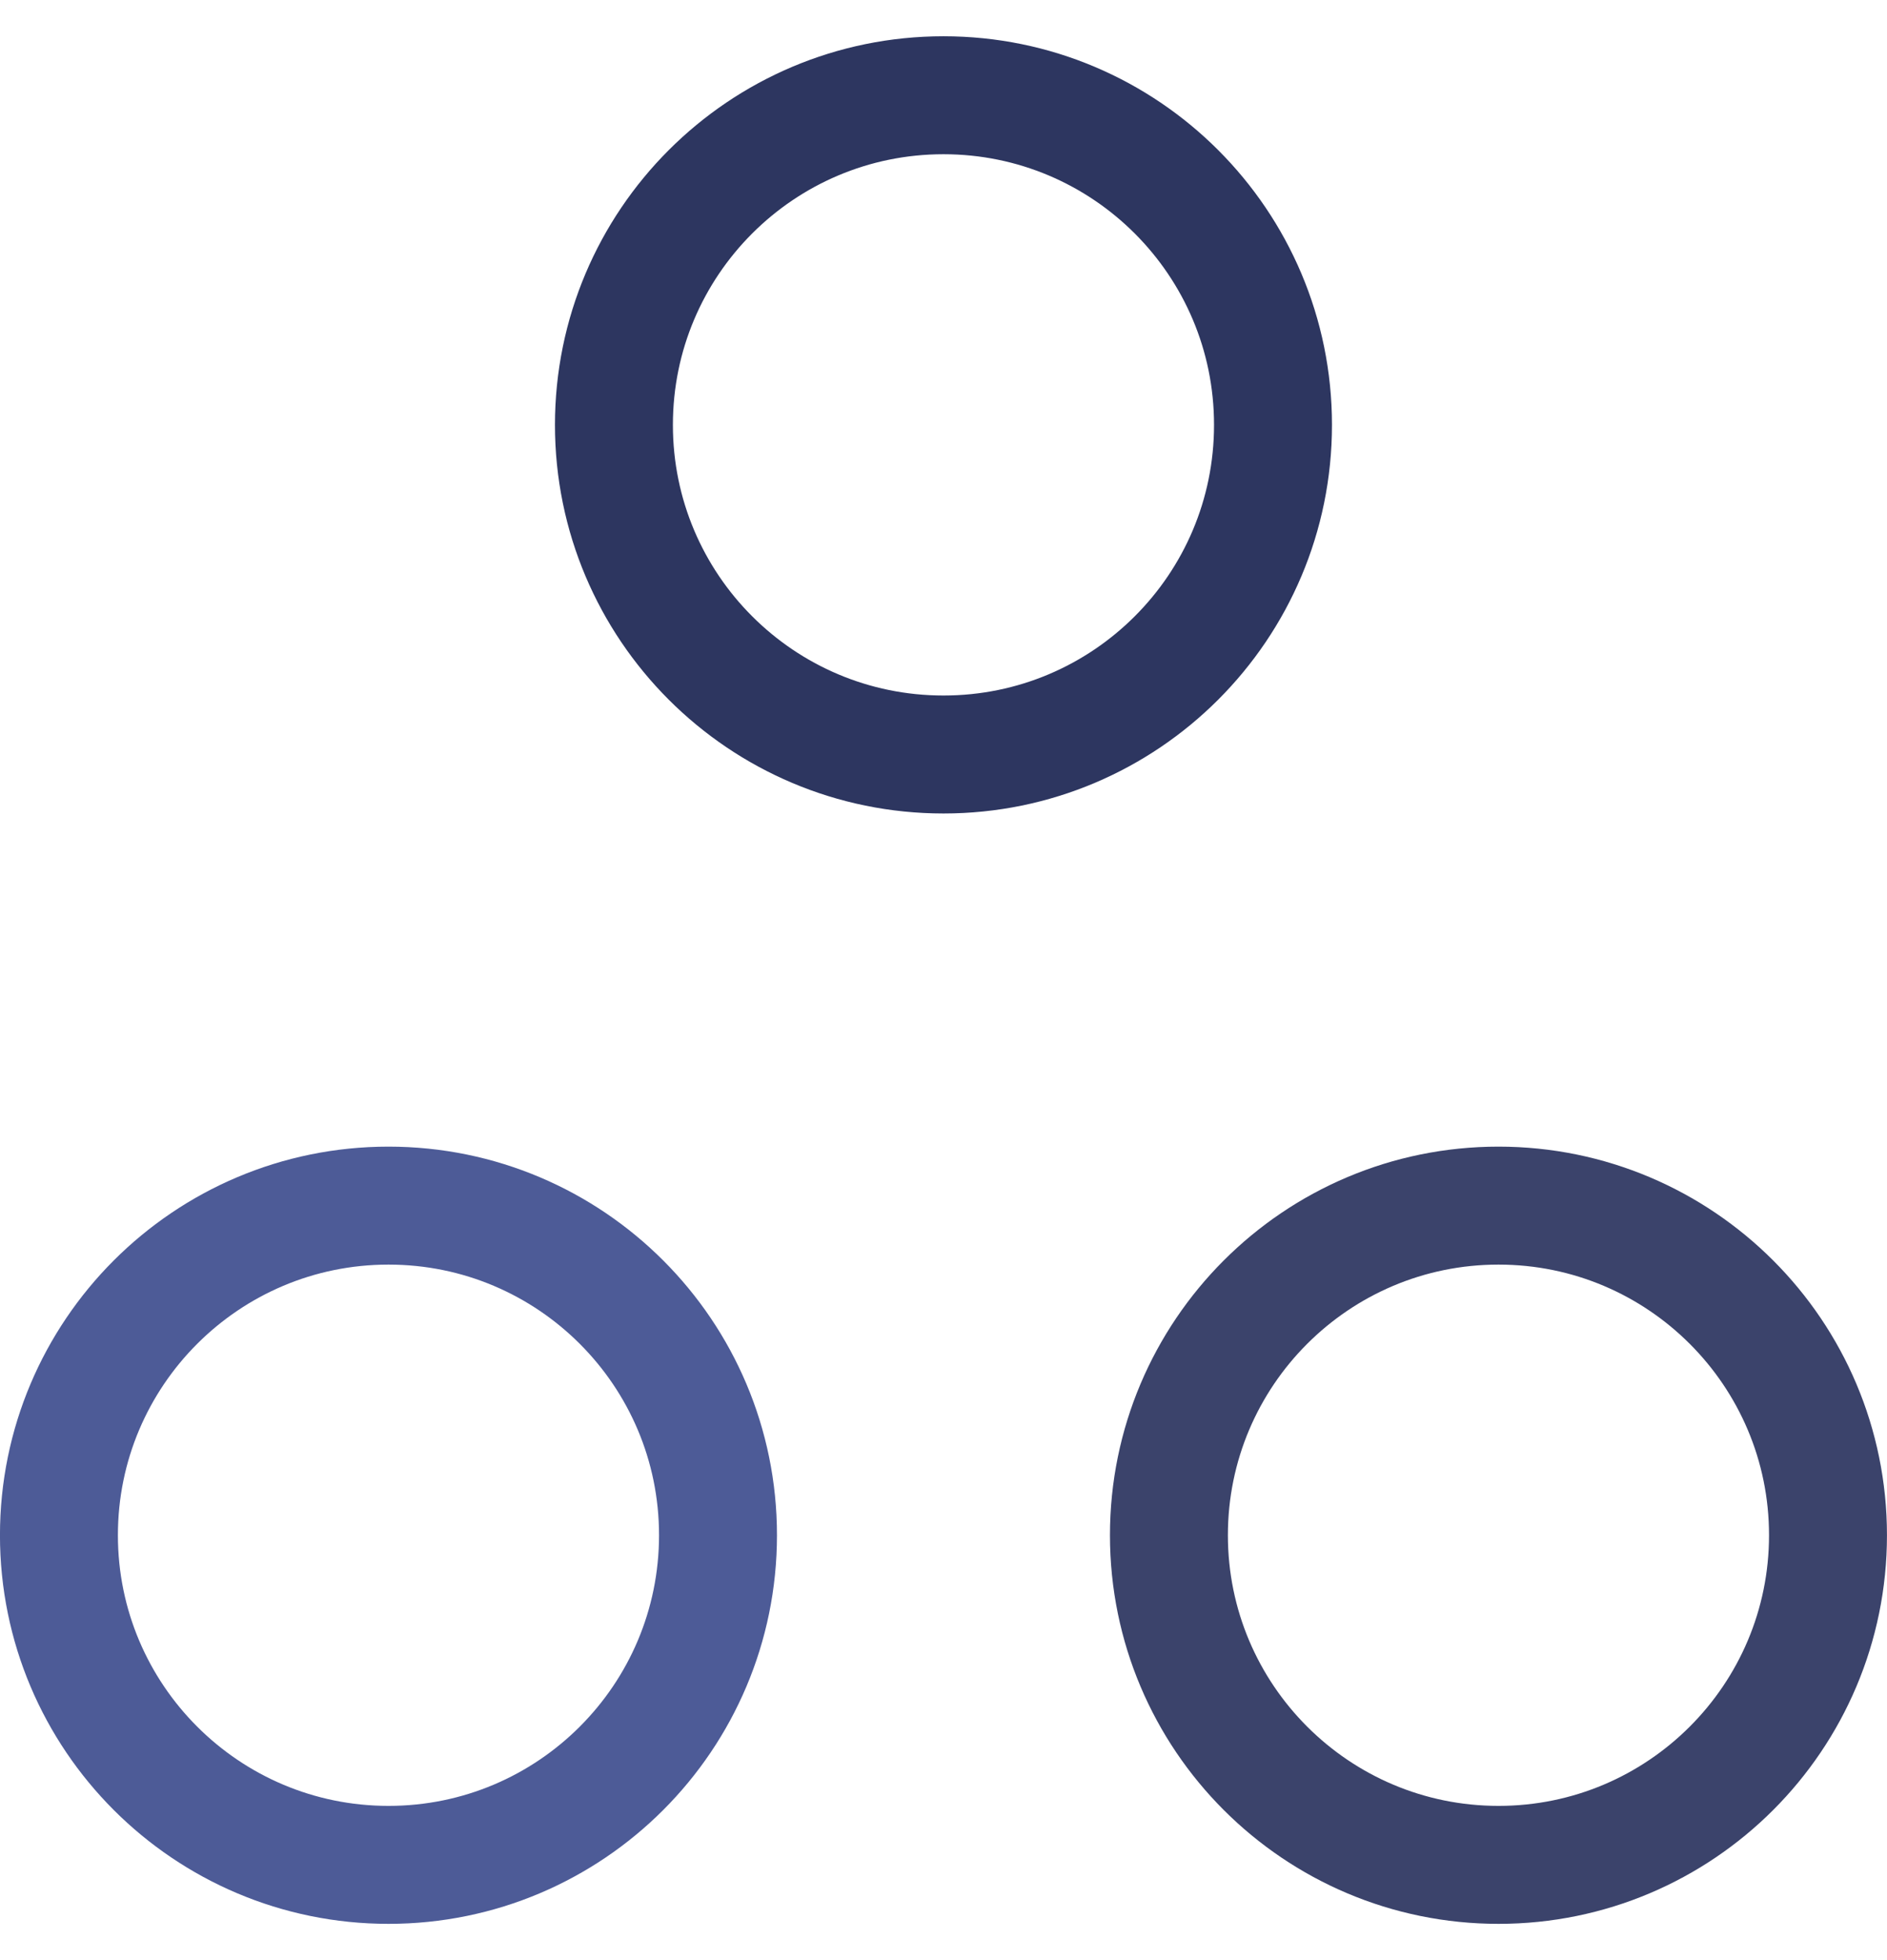 <svg width="26" height="27" viewBox="0 0 26 27" fill="none" xmlns="http://www.w3.org/2000/svg">
<path d="M13 10.393C15.507 10.393 17.54 8.361 17.54 5.853C17.54 3.345 15.507 1.312 13 1.312C10.492 1.312 8.459 3.345 8.459 5.853C8.459 8.361 10.492 10.393 13 10.393Z" stroke="#2D3660" stroke-width="1.625"/>
<path d="M5.353 25.688C7.861 25.688 9.893 23.655 9.893 21.147C9.893 18.64 7.861 16.607 5.353 16.607C2.845 16.607 0.812 18.64 0.812 21.147C0.812 23.655 2.845 25.688 5.353 25.688Z" stroke="#4D5B97" stroke-width="1.625"/>
<path d="M20.647 25.688C23.154 25.688 25.187 23.655 25.187 21.147C25.187 18.64 23.154 16.607 20.647 16.607C18.139 16.607 16.106 18.64 16.106 21.147C16.106 23.655 18.139 25.688 20.647 25.688Z" stroke="#3B436B" stroke-width="1.625"/>
</svg>
